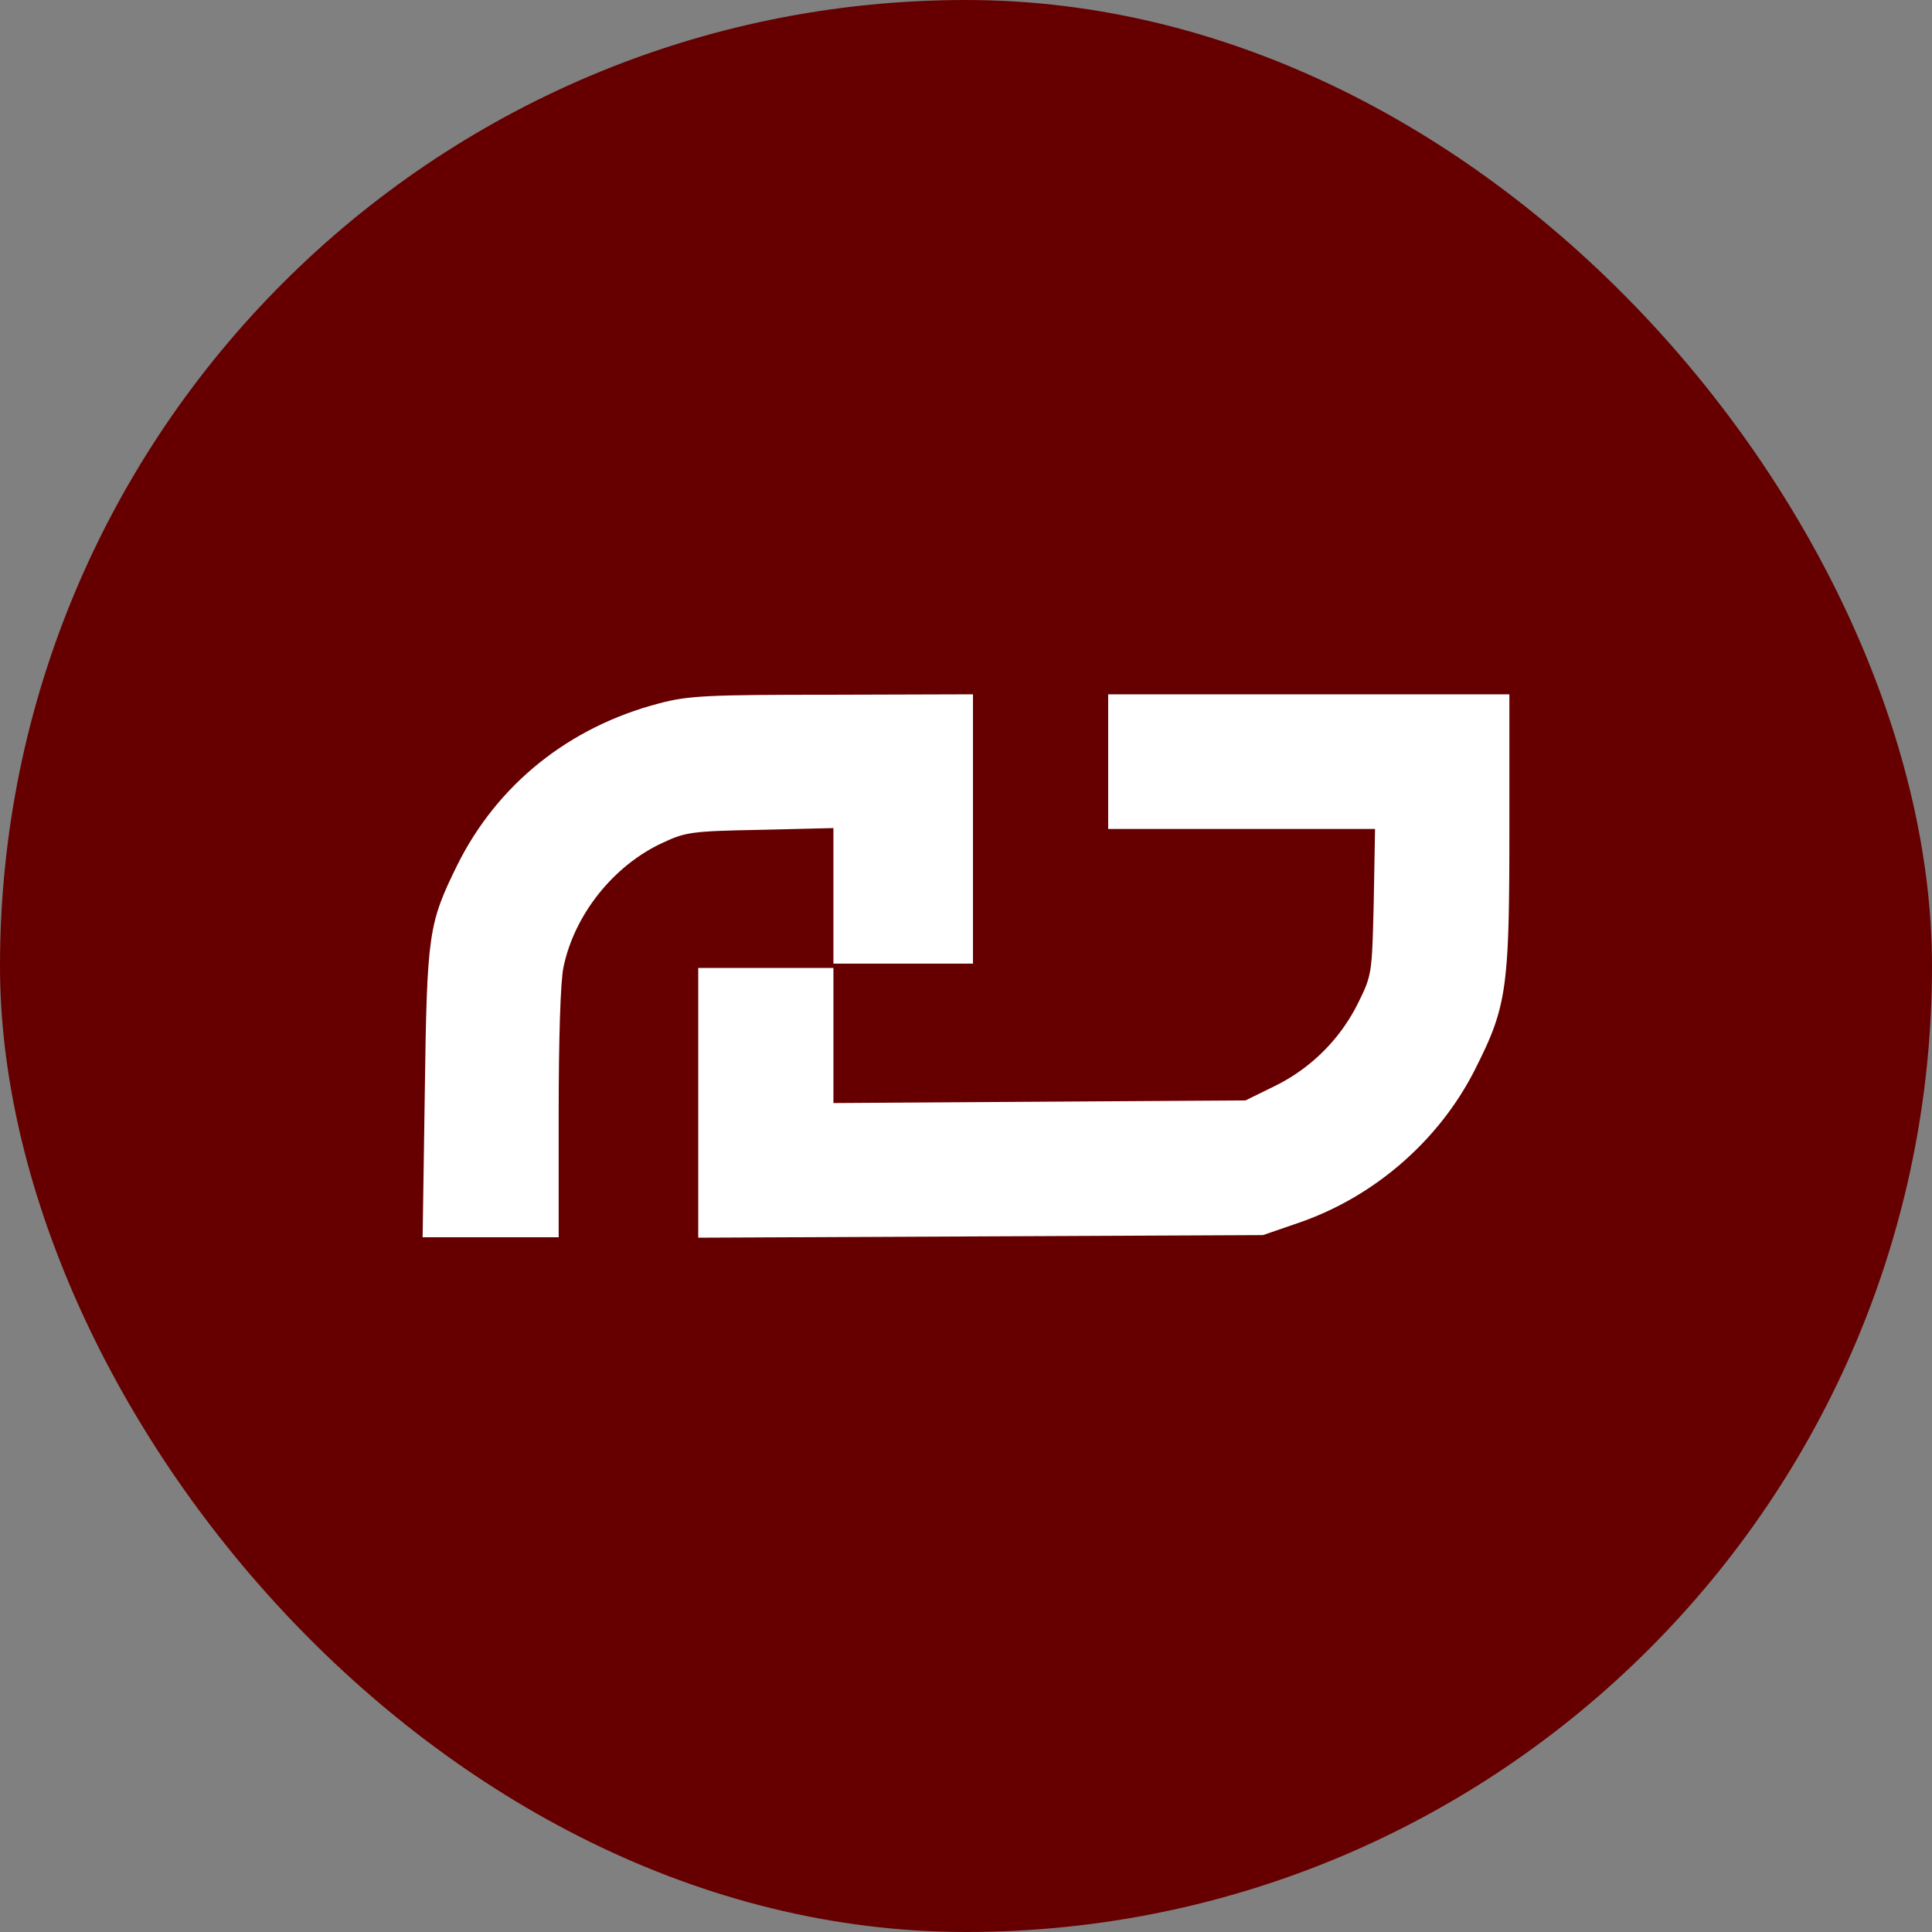 <svg width="64" height="64" fill="none" xmlns="http://www.w3.org/2000/svg"><rect width="100%" height="100%" fill="#808080" stroke="none"/><rect width="64" height="64" rx="32" fill="#600"/><path d="M21.83 23.302c-2.976.777-5.345 2.676-6.674 5.338-.968 1.971-1.011 2.259-1.084 7.554L14 40.985h4.507v-4.1c0-2.432.058-4.389.16-4.85.36-1.74 1.66-3.366 3.278-4.114.766-.36.968-.389 3.25-.432l2.413-.058v4.49h4.623V23l-4.652.014c-4.146 0-4.781.029-5.75.288z" fill="#fff"/><path d="M36.71 25.23v2.23h8.84l-.043 2.418c-.058 2.374-.058 2.417-.52 3.352a6.064 6.064 0 01-2.76 2.748l-.968.475-6.818.043-6.833.044v-4.475H23.13V41l9.362-.043 9.346-.043 1.214-.418c2.528-.877 4.68-2.777 5.85-5.15C49.915 33.33 50 32.711 50 27.488V23H36.71v2.23z" fill="#fff"/></svg>